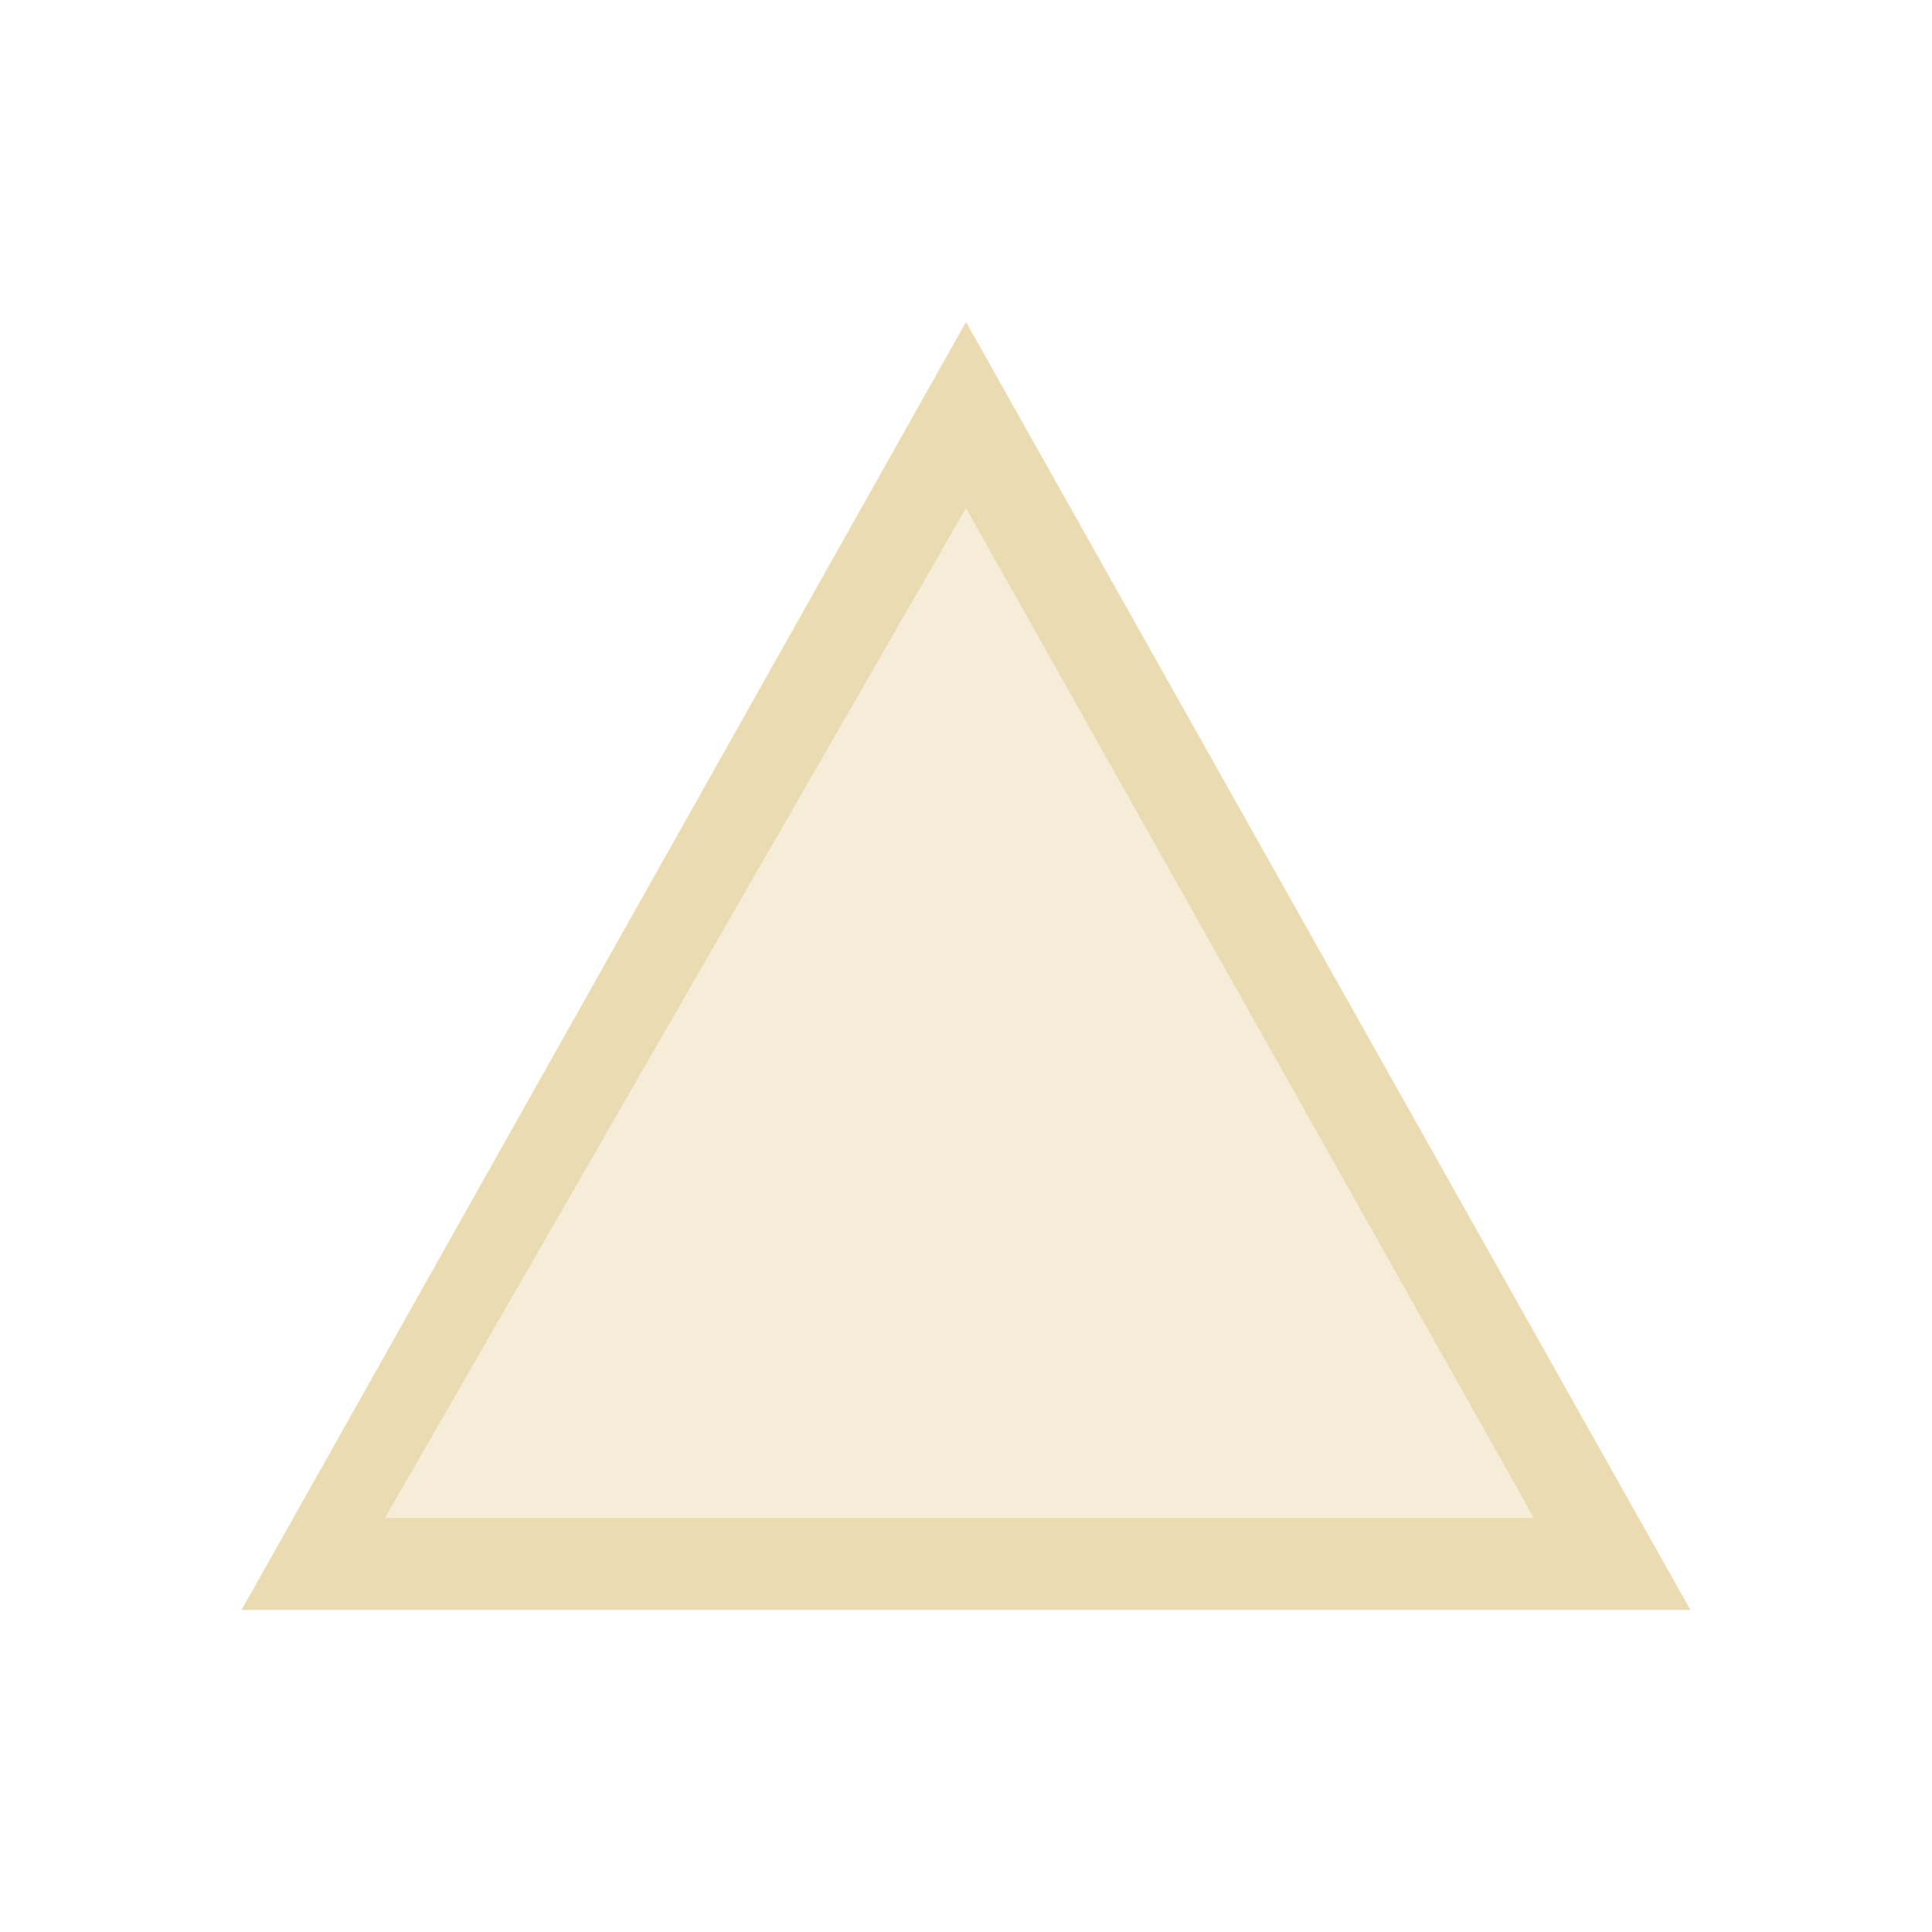 <svg xmlns="http://www.w3.org/2000/svg" version="1.1" viewBox="0 0 24 24" width="24" height="24">
  <defs>
    <style type="text/css" id="current-color-scheme">.ColorScheme-Text {
        color:#ebdbb2;
      }</style>
  </defs>
  <g transform="translate(1,1)">
    <path class="ColorScheme-Text" transform="translate(-551.286-607.648)" d="m553.286 626.648 0.644-1.143 8.356-14.857 8.356 14.857 0.644 1.143h-18m1.782-1.143h14.273l-7.055-12.545-7.218 12.545" fill="currentColor"/>
    <path d="m3.176 18.116c1.033-1.891 7.694-13.777 7.711-13.76 0.013 0.013 1.73 3.151 3.814 6.974 2.085 3.822 3.798 6.962 3.807 6.978 0.009 0.015-3.464 0.028-7.718 0.028h-7.734z" class="ColorScheme-Text" fill="currentColor" fill-opacity=".502"/>
  </g>
</svg>
